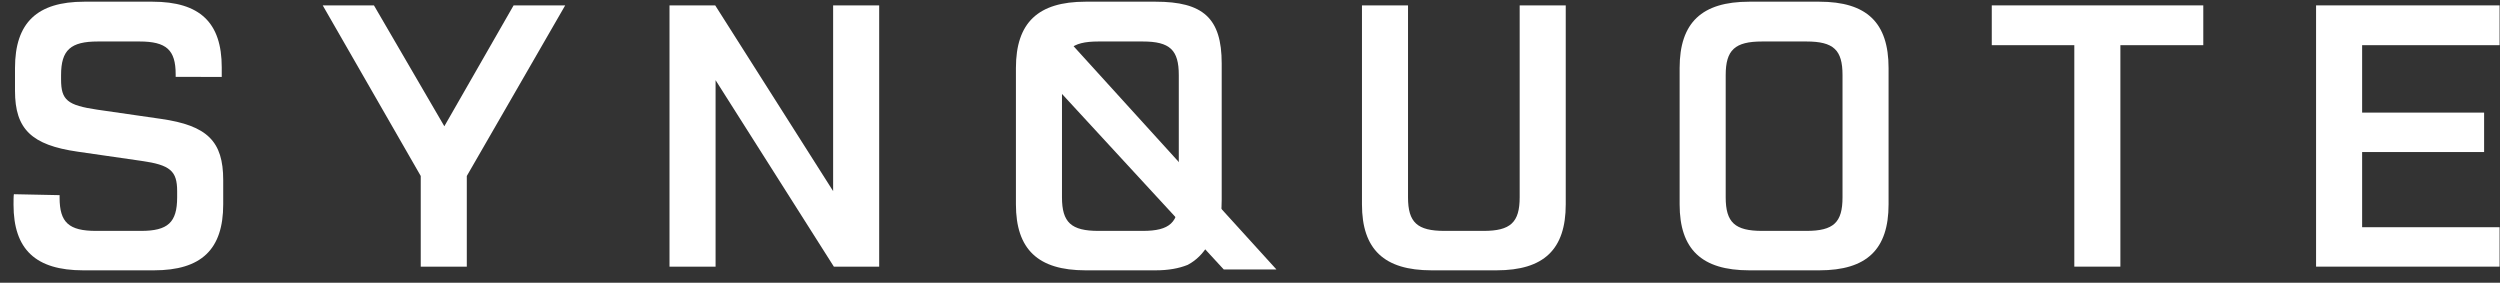 <svg xmlns="http://www.w3.org/2000/svg" width="168" height="19" viewBox="0 0 168 19" fill="none"><rect x="0" y="0" width="168" height="19" fill="#333333" stroke="none"/><script xmlns=""/><script xmlns="" id="argent-x-extension" data-extension-id="dlcobpjiigpikoobohmabehhmhfoodbb"/>
<path d="M0.909 13.758C0.909 13.585 0.909 13.125 0.934 13.051L4.005 13.114V13.288C4.005 14.947 4.624 15.516 6.456 15.516H9.477C11.285 15.516 11.904 14.947 11.904 13.263V12.842C11.904 11.48 11.434 11.084 9.502 10.811L5.218 10.192C2.123 9.747 1.008 8.682 1.008 6.107V4.571C1.008 1.525 2.494 0.114 5.664 0.114H10.245C13.439 0.114 14.901 1.525 14.901 4.522V5.17L11.805 5.165V4.992C11.805 3.358 11.186 2.788 9.378 2.788H6.58C4.748 2.788 4.104 3.358 4.104 5.042V5.339C4.104 6.726 4.525 7.072 6.531 7.369L10.815 7.988C13.935 8.434 15 9.499 15 12.099V13.733C15 16.754 13.538 18.166 10.344 18.166H5.59C2.395 18.166 0.909 16.754 0.909 13.758Z" fill="white"/>
<path d="M31.369 11.826V17.918H28.274V11.826L21.687 0.362H25.129L29.859 8.484L34.514 0.362H37.981L31.369 11.826Z" fill="white"/>
<path d="M59.081 0.362V17.918H56.035L48.087 5.388V17.918H44.991V0.362H48.062L55.986 12.842V0.362H59.081Z" fill="white"/>
<path d="M105.218 13.733C105.218 16.754 103.757 18.166 100.562 18.166H96.204C93.01 18.166 91.524 16.754 91.524 13.733V0.362H94.619V13.263C94.619 14.947 95.238 15.516 97.071 15.516H99.696C101.503 15.516 102.122 14.947 102.122 13.263V0.362H105.218V13.733Z" fill="white"/>
<path d="M126.912 4.571V13.733C126.912 16.754 125.451 18.166 122.256 18.166H117.552C114.357 18.166 112.871 16.754 112.871 13.733V4.571C112.871 1.525 114.357 0.114 117.552 0.114H122.256C125.451 0.114 126.912 1.525 126.912 4.571ZM121.39 2.788H118.418C116.586 2.788 115.967 3.358 115.967 5.042V13.263C115.967 14.947 116.586 15.516 118.418 15.516H121.39C123.222 15.516 123.817 14.947 123.817 13.263V5.042C123.817 3.358 123.222 2.788 121.39 2.788Z" fill="white"/>
<path d="M148.061 3.036H142.49V17.918H139.394V3.036H133.847V0.362H148.061V3.036Z" fill="white"/>
<path d="M158.735 3.036V7.567H166.932V10.217H158.735V15.269H167.972V17.918H155.64V0.362H167.972V3.036H158.735Z" fill="white"/>
<path d="M77.655 0.114H72.95C69.755 0.114 68.27 1.525 68.27 4.571V13.733C68.27 16.754 69.755 18.166 72.95 18.166H77.655C78.511 18.166 79.223 18.038 79.813 17.799C81.05 17.151 81.435 15.91 81.435 15.91L81.342 16.505L81.325 16.604C81.86 15.815 82.098 14.744 82.098 13.424V4.262C82.098 1.216 80.849 0.114 77.655 0.114ZM79.215 13.263C79.215 14.947 78.621 15.516 76.788 15.516H73.817C71.984 15.516 71.365 14.947 71.365 13.263V5.042C71.365 3.358 71.984 2.788 73.817 2.788H76.788C78.621 2.788 79.215 3.358 79.215 5.042V13.263Z" fill="white"/>
<path d="M85.777 18.11L71.205 2.071L69.126 3.882L82.238 18.11H85.777Z" fill="white"/>
</svg>